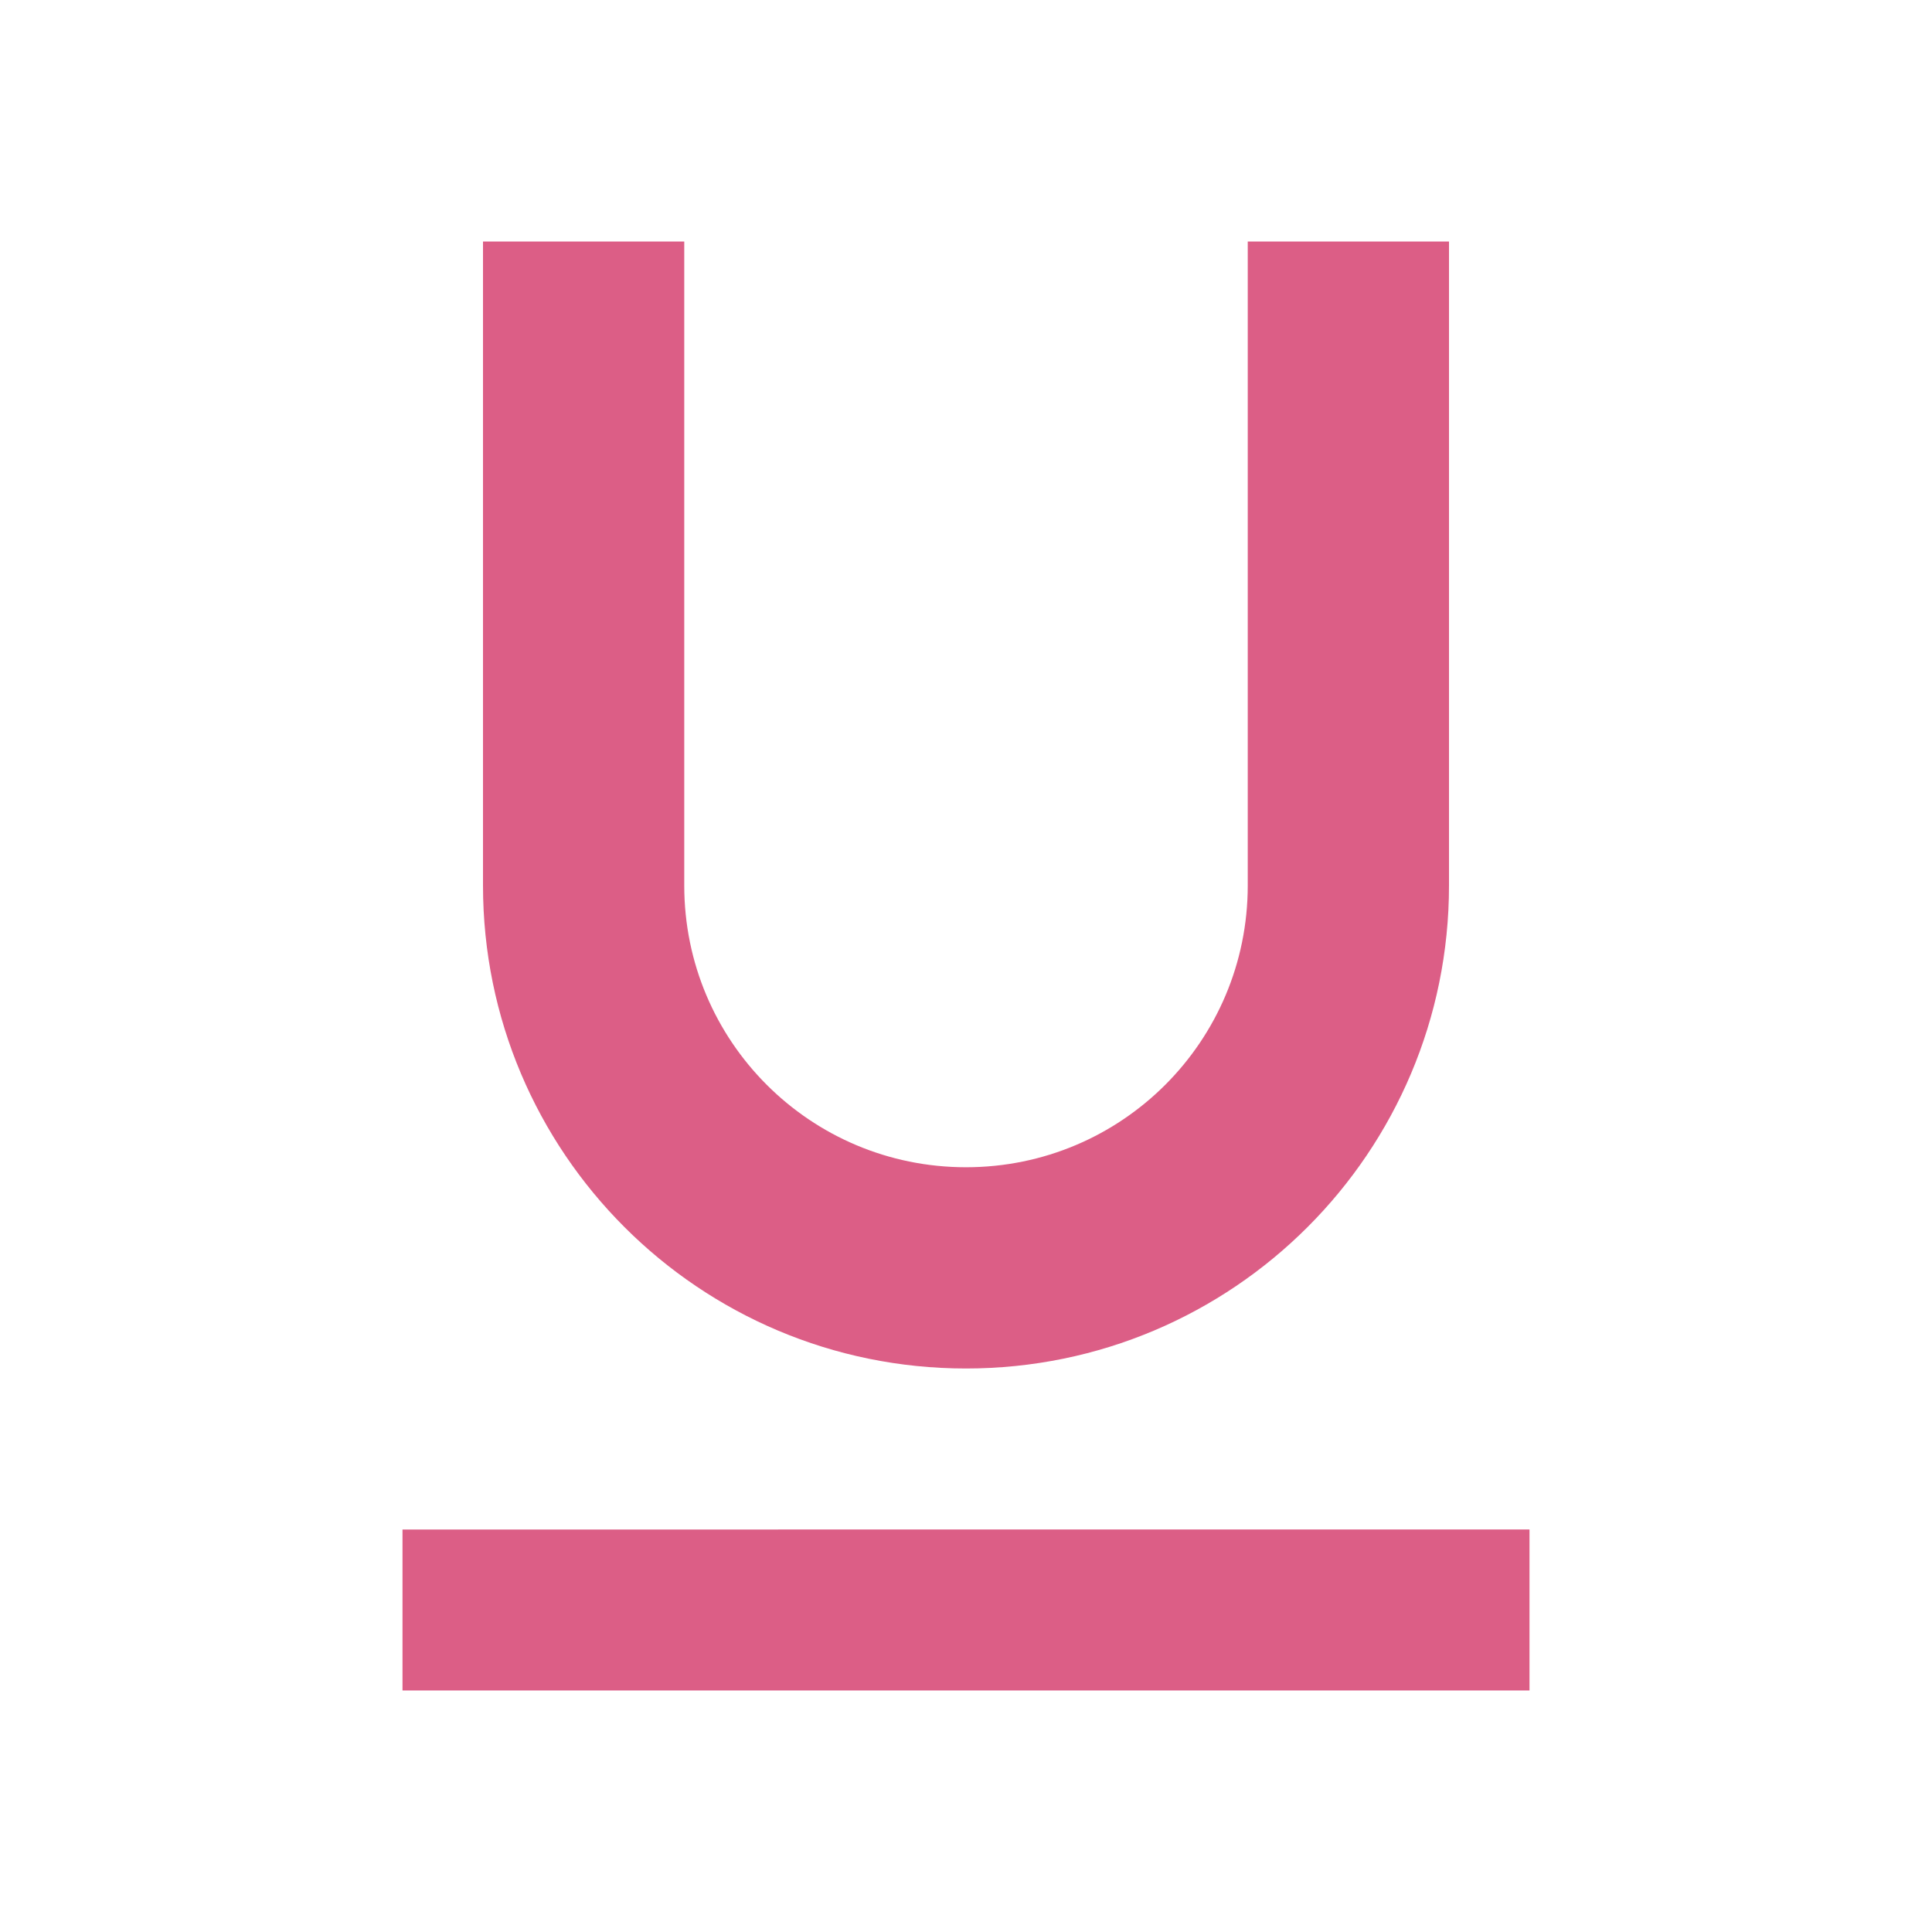 <svg fill="#dc5e86" viewBox="0 0 48 48" xmlns="http://www.w3.org/2000/svg"><path d="M24 34c6.63 0 12-5.37 12-12V6h-5v16c0 3.87-3.13 7-7 7s-7-3.13-7-7V6h-5v16c0 6.63 5.37 12 12 12zm-14 4v4h28v-4H10z"/></svg>